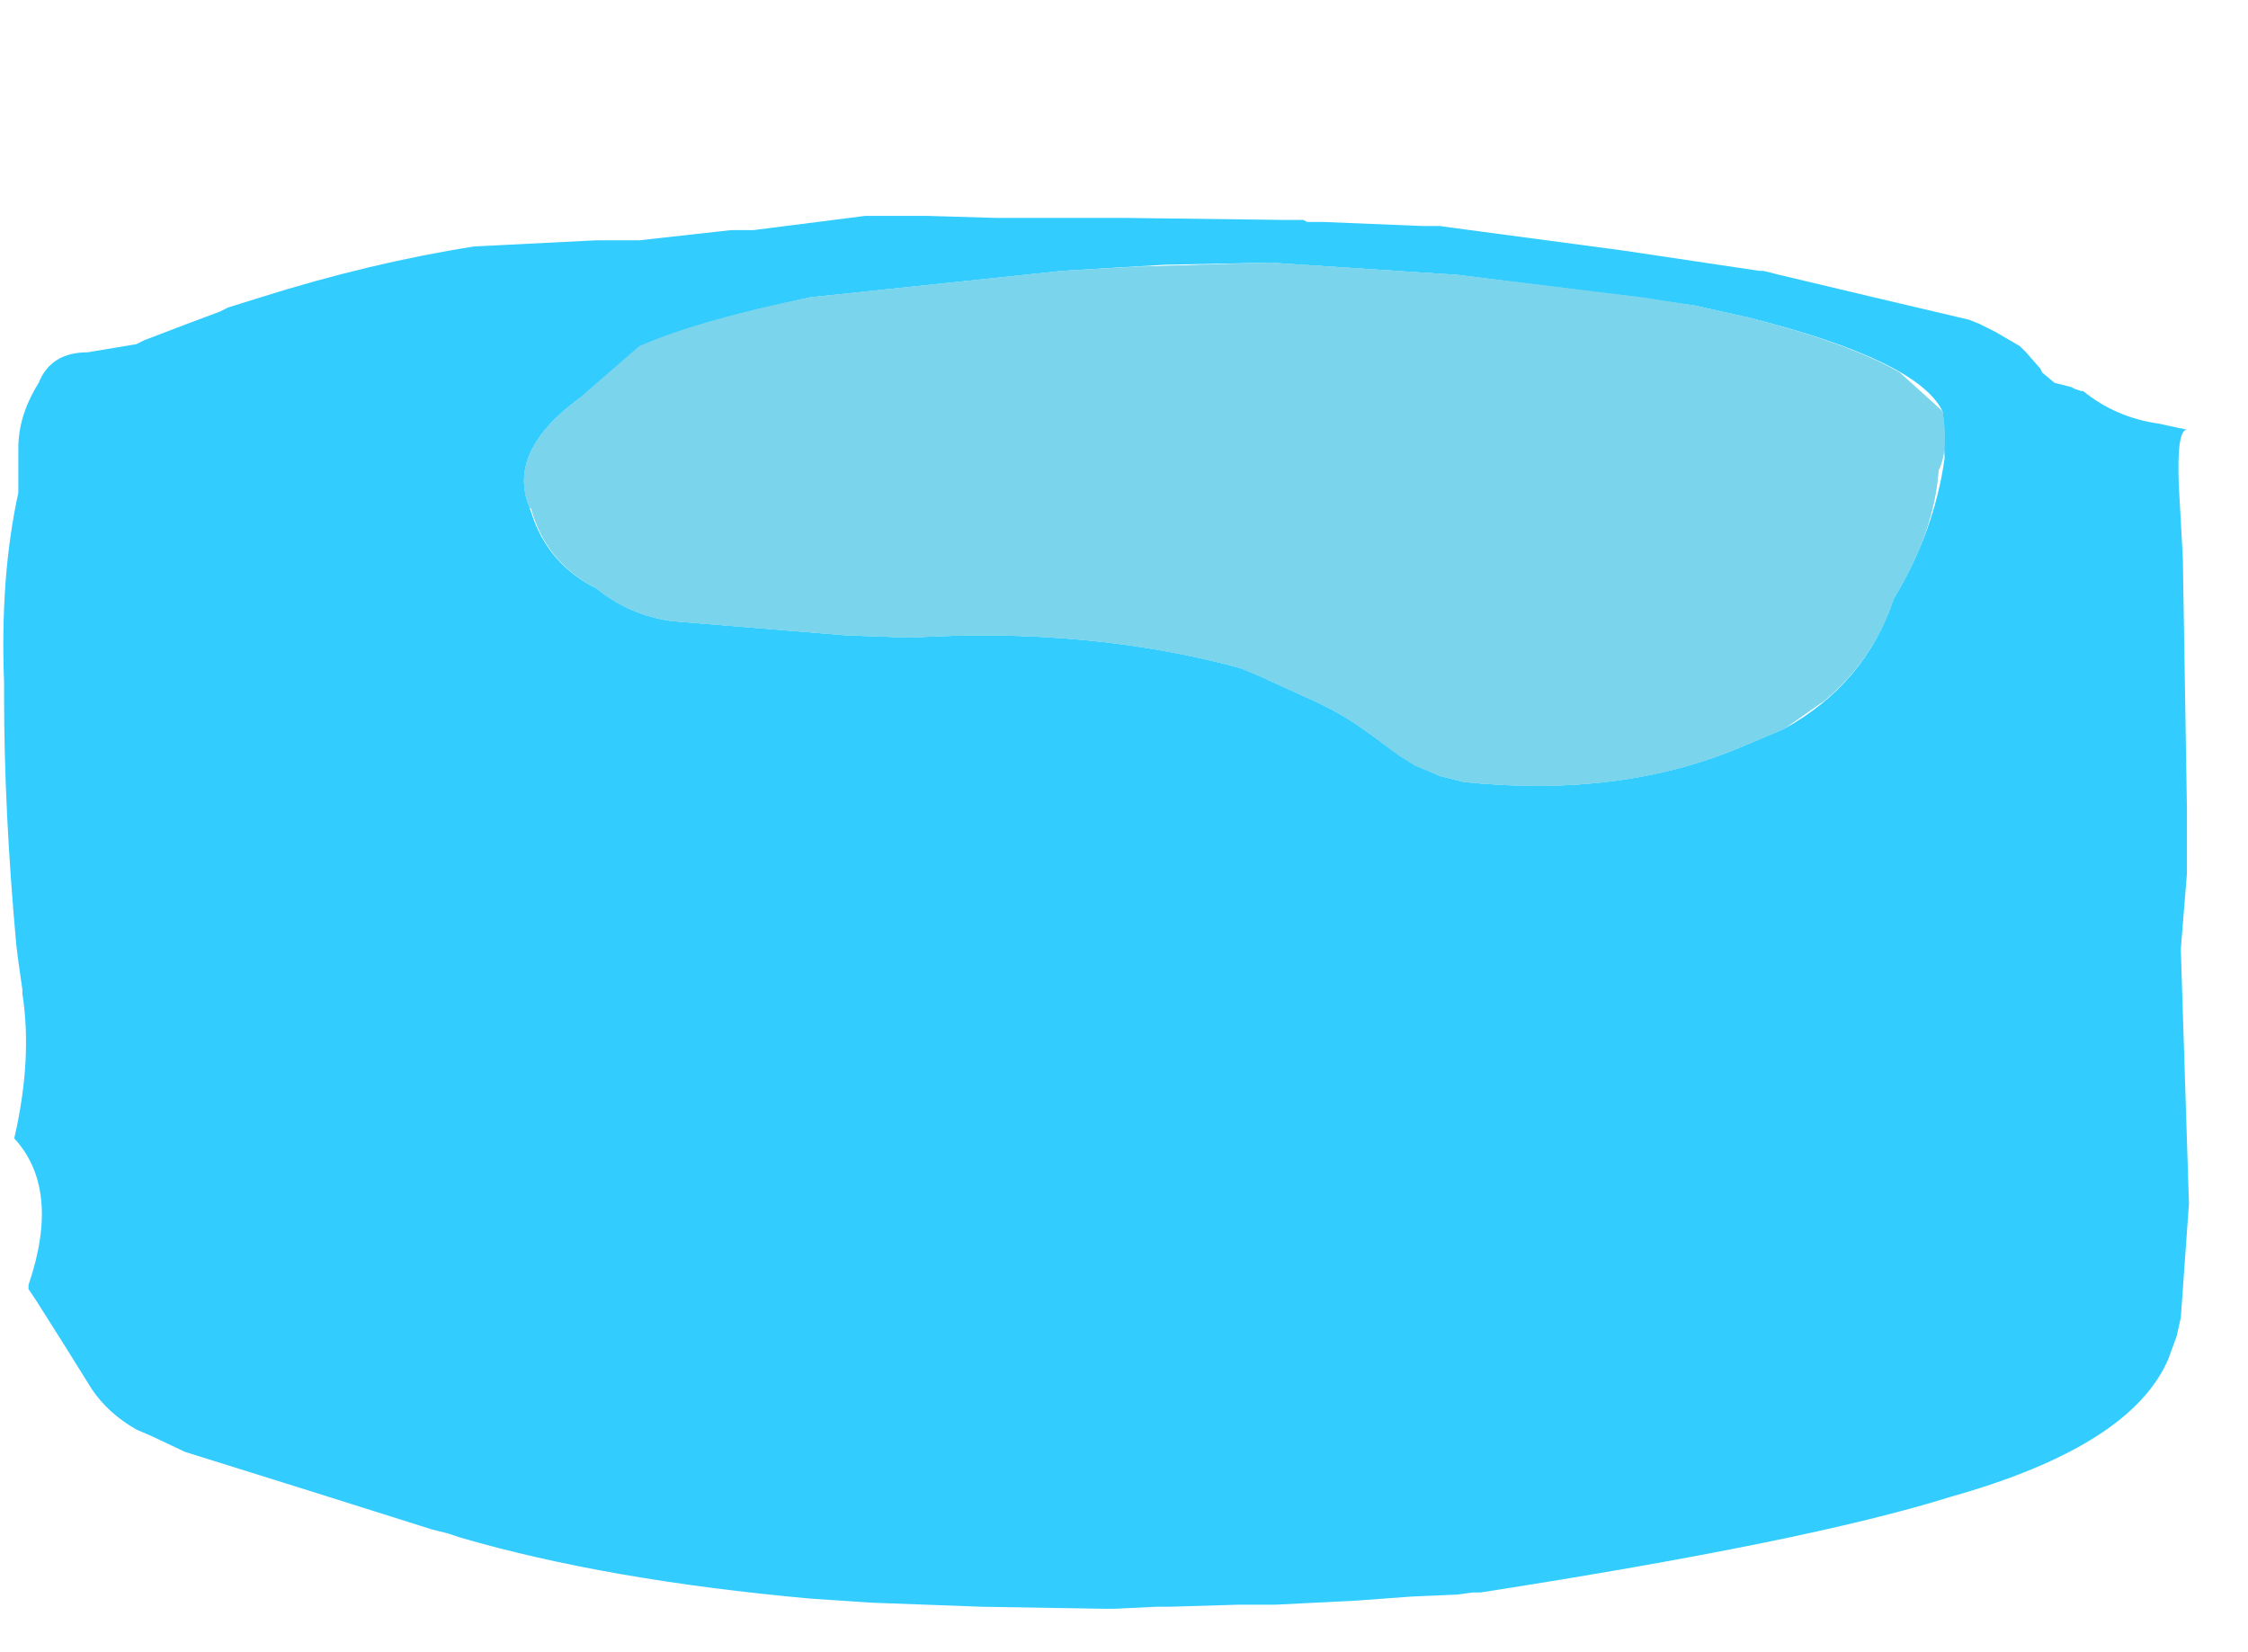 <?xml version="1.0" encoding="UTF-8" standalone="no"?>
<svg xmlns:xlink="http://www.w3.org/1999/xlink" height="40.55px" width="55.2px" xmlns="http://www.w3.org/2000/svg">
  <g transform="matrix(1.0, 0.0, 0.0, 1.0, -41.2, -65.6)">
    <use height="39.55" transform="matrix(1.0, 0.0, 0.0, 1.0, 41.2, 65.6)" width="54.3" xlink:href="#morphshape0"/>
  </g>
  <defs>
    <g id="morphshape0" transform="matrix(1.0, 0.0, 0.0, 1.0, -41.2, -65.6)">
      <path d="M54.2 78.05 L54.25 78.2 Q54.65 79.45 55.85 80.05 56.65 80.7 57.7 80.85 L62.0 81.2 63.45 81.25 63.65 81.25 Q67.95 81.0 71.65 82.0 L72.15 82.2 72.35 82.3 73.45 82.8 Q74.1 83.1 74.6 83.45 L75.8 84.3 76.55 84.65 77.15 84.8 Q81.05 85.2 84.05 83.9 L85.0 83.5 Q87.0 82.4 87.7 80.3 88.7 78.65 88.95 76.85 L88.9 75.7 Q88.3 74.45 84.15 73.4 L82.8 73.1 77.0 72.35 72.4 72.05 69.8 72.1 67.3 72.25 61.1 72.9 Q58.4 73.45 55.4 75.4 53.65 76.7 54.2 78.05 M41.3 82.35 L41.3 82.35 41.3 82.5 41.3 82.7 Q41.3 85.5 41.6 88.8 L41.65 89.2 41.75 89.9 41.75 90.0 Q42.0 91.6 41.55 93.55 42.7 94.8 41.9 97.15 L41.9 97.25 42.1 97.55 Q42.8 98.65 43.45 99.7 43.85 100.3 44.55 100.7 L44.9 100.85 45.75 101.25 Q48.8 102.2 51.8 103.15 L52.2 103.25 52.5 103.35 Q56.1 104.4 61.1 104.85 L62.6 104.95 65.3 105.05 68.35 105.1 68.45 105.1 68.55 105.1 69.6 105.05 69.7 105.05 69.9 105.05 71.6 105.0 71.9 105.0 72.2 105.0 72.5 105.0 74.5 104.9 75.85 104.8 77.0 104.75 77.35 104.7 77.55 104.7 Q85.6 103.45 89.1 102.35 93.55 101.1 94.45 98.95 L94.65 98.4 94.75 97.95 94.95 95.15 94.75 88.9 94.9 87.05 94.9 86.45 94.9 86.25 94.9 85.45 Q94.85 82.35 94.8 79.3 L94.7 77.5 Q94.65 76.15 94.9 76.15 L94.2 76.0 Q93.15 75.85 92.35 75.2 L92.3 75.2 92.15 75.15 92.05 75.1 91.65 75.0 91.35 74.75 91.3 74.65 90.95 74.25 90.8 74.1 90.2 73.75 89.8 73.55 89.55 73.45 Q87.2 72.9 84.9 72.35 L84.5 72.25 84.4 72.25 81.05 71.75 76.55 71.15 76.35 71.15 76.15 71.15 73.7 71.05 73.5 71.05 73.4 71.05 73.3 71.05 73.2 71.0 73.1 71.0 72.95 71.0 72.85 71.0 72.75 71.0 68.8 70.95 68.7 70.95 68.4 70.95 66.25 70.95 66.15 70.95 66.05 70.95 65.95 70.95 65.95 70.95 65.85 70.95 65.75 70.95 65.65 70.95 63.95 70.9 63.05 70.9 62.65 70.9 62.45 70.9 59.7 71.25 59.2 71.25 59.15 71.25 56.9 71.5 56.8 71.5 56.7 71.5 56.25 71.5 56.15 71.5 56.05 71.5 56.05 71.5 55.95 71.5 55.85 71.5 52.85 71.65 Q50.3 72.05 47.6 72.9 L46.8 73.15 46.6 73.25 45.8 73.55 44.75 73.95 44.55 74.05 43.35 74.25 Q42.45 74.25 42.15 75.0 41.65 75.8 41.65 76.6 L41.65 77.3 41.65 77.5 41.65 77.7 Q41.2 79.75 41.3 82.35" fill="#33ccff" fill-rule="evenodd" stroke="none"/>
      <path d="M54.2 78.05 L54.2 78.05 54.25 78.1 Q54.6 79.4 55.85 80.05 56.65 80.7 57.7 80.85 L62.0 81.2 63.45 81.25 63.65 81.25 Q67.95 81.0 71.65 82.0 L72.35 82.3 73.45 82.8 Q74.1 83.1 74.6 83.45 L75.55 84.15 75.95 84.4 76.55 84.65 77.15 84.8 Q81.05 85.2 84.05 83.9 L85.0 83.5 86.0 82.8 Q87.2 81.8 87.7 80.3 88.7 78.65 88.8 77.15 89.05 76.65 88.9 75.7 L87.85 74.75 Q86.65 74.05 84.15 73.4 L82.8 73.1 81.5 72.9 77.0 72.35 72.4 72.05 69.1 72.15 67.3 72.25 61.1 72.9 Q58.4 73.45 56.9 74.1 L55.4 75.4 Q53.65 76.7 54.2 78.05" fill="#7ad5ec" fill-rule="evenodd" stroke="none"/>
      <path d="M54.2 78.05 L54.2 78.05 54.25 78.1 Q54.6 79.4 55.85 80.05 56.65 80.7 57.7 80.85 L62.0 81.2 63.45 81.25 63.65 81.25 Q67.95 81.0 71.65 82.0 L72.35 82.3 73.45 82.8 Q74.1 83.1 74.6 83.45 L75.55 84.15 75.95 84.4 76.55 84.65 77.15 84.8 Q81.05 85.2 84.05 83.9 L85.0 83.5 86.0 82.8 Q87.2 81.8 87.7 80.3 88.7 78.65 88.8 77.15 89.05 76.65 88.9 75.7 L87.85 74.75 Q86.65 74.05 84.15 73.4 L82.8 73.1 81.5 72.9 77.0 72.35 72.4 72.05 69.1 72.15 67.3 72.25 61.1 72.9 Q58.4 73.45 56.9 74.1 L55.4 75.4 Q53.65 76.7 54.2 78.05" fill="#7ad5ec" fill-rule="evenodd" stroke="none"/>
      <path d="M41.3 82.35 Q41.2 79.75 41.65 77.7 L41.65 77.5 41.65 77.3 41.65 76.6 Q41.65 75.8 42.15 75.0 42.45 74.25 43.35 74.25 L44.55 74.05 44.75 73.95 45.8 73.55 46.6 73.25 46.8 73.15 47.6 72.9 Q50.3 72.05 52.85 71.65 L55.85 71.5 55.95 71.5 56.05 71.5 56.05 71.5 56.15 71.5 56.25 71.5 56.7 71.5 56.8 71.5 56.9 71.5 59.15 71.25 59.2 71.25 59.7 71.25 62.45 70.9 62.65 70.9 63.05 70.9 63.95 70.9 65.65 70.95 65.75 70.95 65.85 70.95 65.95 70.95 65.95 70.95 66.05 70.95 66.15 70.95 66.25 70.95 68.4 70.95 68.7 70.95 68.8 70.95 72.75 71.0 72.85 71.0 72.95 71.0 73.1 71.0 73.2 71.0 73.3 71.05 73.4 71.05 73.5 71.05 73.7 71.05 76.15 71.15 76.35 71.15 76.55 71.15 81.05 71.75 84.4 72.25 84.5 72.25 84.9 72.35 Q87.2 72.9 89.55 73.45 L89.8 73.55 90.2 73.75 90.8 74.1 90.95 74.25 91.3 74.65 91.35 74.75 91.65 75.0 92.05 75.1 92.15 75.15 92.3 75.2 92.35 75.2 Q93.15 75.85 94.2 76.0 L94.9 76.15 Q94.65 76.15 94.7 77.5 L94.8 79.3 Q94.85 82.35 94.9 85.45 L94.9 86.25 94.9 86.45 94.9 87.05 94.75 88.9 94.95 95.15 94.75 97.95 94.65 98.4 94.45 98.95 Q93.55 101.1 89.1 102.35 85.6 103.45 77.55 104.7 L77.35 104.7 77.0 104.75 75.85 104.8 74.5 104.9 72.5 105.0 72.2 105.0 71.9 105.0 71.6 105.0 69.9 105.05 69.7 105.05 69.6 105.05 68.55 105.1 68.45 105.1 68.35 105.1 65.3 105.05 62.6 104.95 61.1 104.85 Q56.1 104.4 52.5 103.35 L52.2 103.25 51.8 103.15 Q48.8 102.2 45.75 101.25 L44.9 100.85 44.55 100.7 Q43.85 100.3 43.45 99.7 42.8 98.65 42.1 97.55 L41.9 97.25 41.9 97.15 Q42.7 94.8 41.55 93.55 42.0 91.6 41.75 90.0 L41.75 89.9 41.65 89.2 41.6 88.8 Q41.3 85.5 41.3 82.7 L41.3 82.5 41.3 82.35 41.3 82.35 M54.2 78.05 Q53.65 76.7 55.4 75.4 58.4 73.45 61.1 72.9 L67.3 72.25 69.8 72.1 72.4 72.05 77.0 72.35 82.8 73.1 84.15 73.4 Q88.3 74.45 88.9 75.7 L88.95 76.85 Q88.7 78.65 87.7 80.3 87.0 82.4 85.0 83.5 L84.05 83.9 Q81.05 85.2 77.15 84.8 L76.55 84.65 75.8 84.3 74.6 83.45 Q74.1 83.1 73.45 82.8 L72.35 82.3 72.15 82.2 71.65 82.0 Q67.95 81.0 63.65 81.25 L63.45 81.25 62.0 81.2 57.7 80.85 Q56.65 80.7 55.85 80.05 54.65 79.45 54.25 78.2 L54.2 78.05 Q53.65 76.7 55.4 75.4 58.4 73.45 61.1 72.9 L67.3 72.25 69.8 72.1 72.4 72.05 77.0 72.35 82.8 73.1 84.15 73.4 Q88.3 74.45 88.9 75.7 L88.95 76.85 Q88.7 78.65 87.7 80.3 87.0 82.4 85.0 83.5 L84.05 83.9 Q81.05 85.2 77.15 84.8 L76.55 84.65 75.8 84.3 74.6 83.45 Q74.1 83.1 73.45 82.8 L72.35 82.3 72.15 82.2 71.65 82.0 Q67.95 81.0 63.65 81.25 L63.45 81.25 62.0 81.2 57.7 80.85 Q56.65 80.7 55.85 80.05 54.65 79.45 54.25 78.2 L54.2 78.05 Q53.65 76.7 55.4 75.4 L56.9 74.1 Q58.4 73.45 61.1 72.9 L67.3 72.25 69.1 72.15 72.4 72.05 77.0 72.35 81.5 72.9 82.8 73.1 84.15 73.4 Q86.65 74.05 87.85 74.75 L88.9 75.7 Q89.05 76.65 88.8 77.15 88.7 78.65 87.7 80.3 87.2 81.8 86.0 82.8 L85.0 83.5 84.05 83.9 Q81.05 85.2 77.15 84.8 L76.55 84.65 75.95 84.4 75.55 84.15 74.6 83.45 Q74.1 83.1 73.45 82.8 L72.35 82.3 71.65 82.0 Q67.95 81.0 63.65 81.25 L63.45 81.25 62.0 81.2 57.7 80.85 Q56.65 80.7 55.85 80.05 54.6 79.4 54.25 78.1 L54.2 78.05 54.2 78.05 Q53.65 76.7 55.4 75.4 L56.9 74.1 Q58.4 73.45 61.1 72.9 L67.3 72.25 69.1 72.15 72.4 72.05 77.0 72.35 81.5 72.9 82.8 73.1 84.15 73.4 Q86.65 74.05 87.85 74.75 L88.9 75.7 Q89.05 76.65 88.8 77.15 88.7 78.65 87.7 80.3 87.2 81.8 86.0 82.8 L85.0 83.5 84.05 83.9 Q81.05 85.2 77.15 84.8 L76.55 84.65 75.95 84.4 75.55 84.15 74.6 83.45 Q74.1 83.1 73.45 82.8 L72.35 82.3 71.65 82.0 Q67.95 81.0 63.65 81.25 L63.45 81.25 62.0 81.2 57.7 80.85 Q56.65 80.7 55.85 80.05 54.6 79.4 54.25 78.1 L54.2 78.05 54.2 78.05" fill="none" stroke="#000000" stroke-linecap="round" stroke-linejoin="round" stroke-opacity="0.0" stroke-width="1.0"/>
    </g>
  </defs>
</svg>
